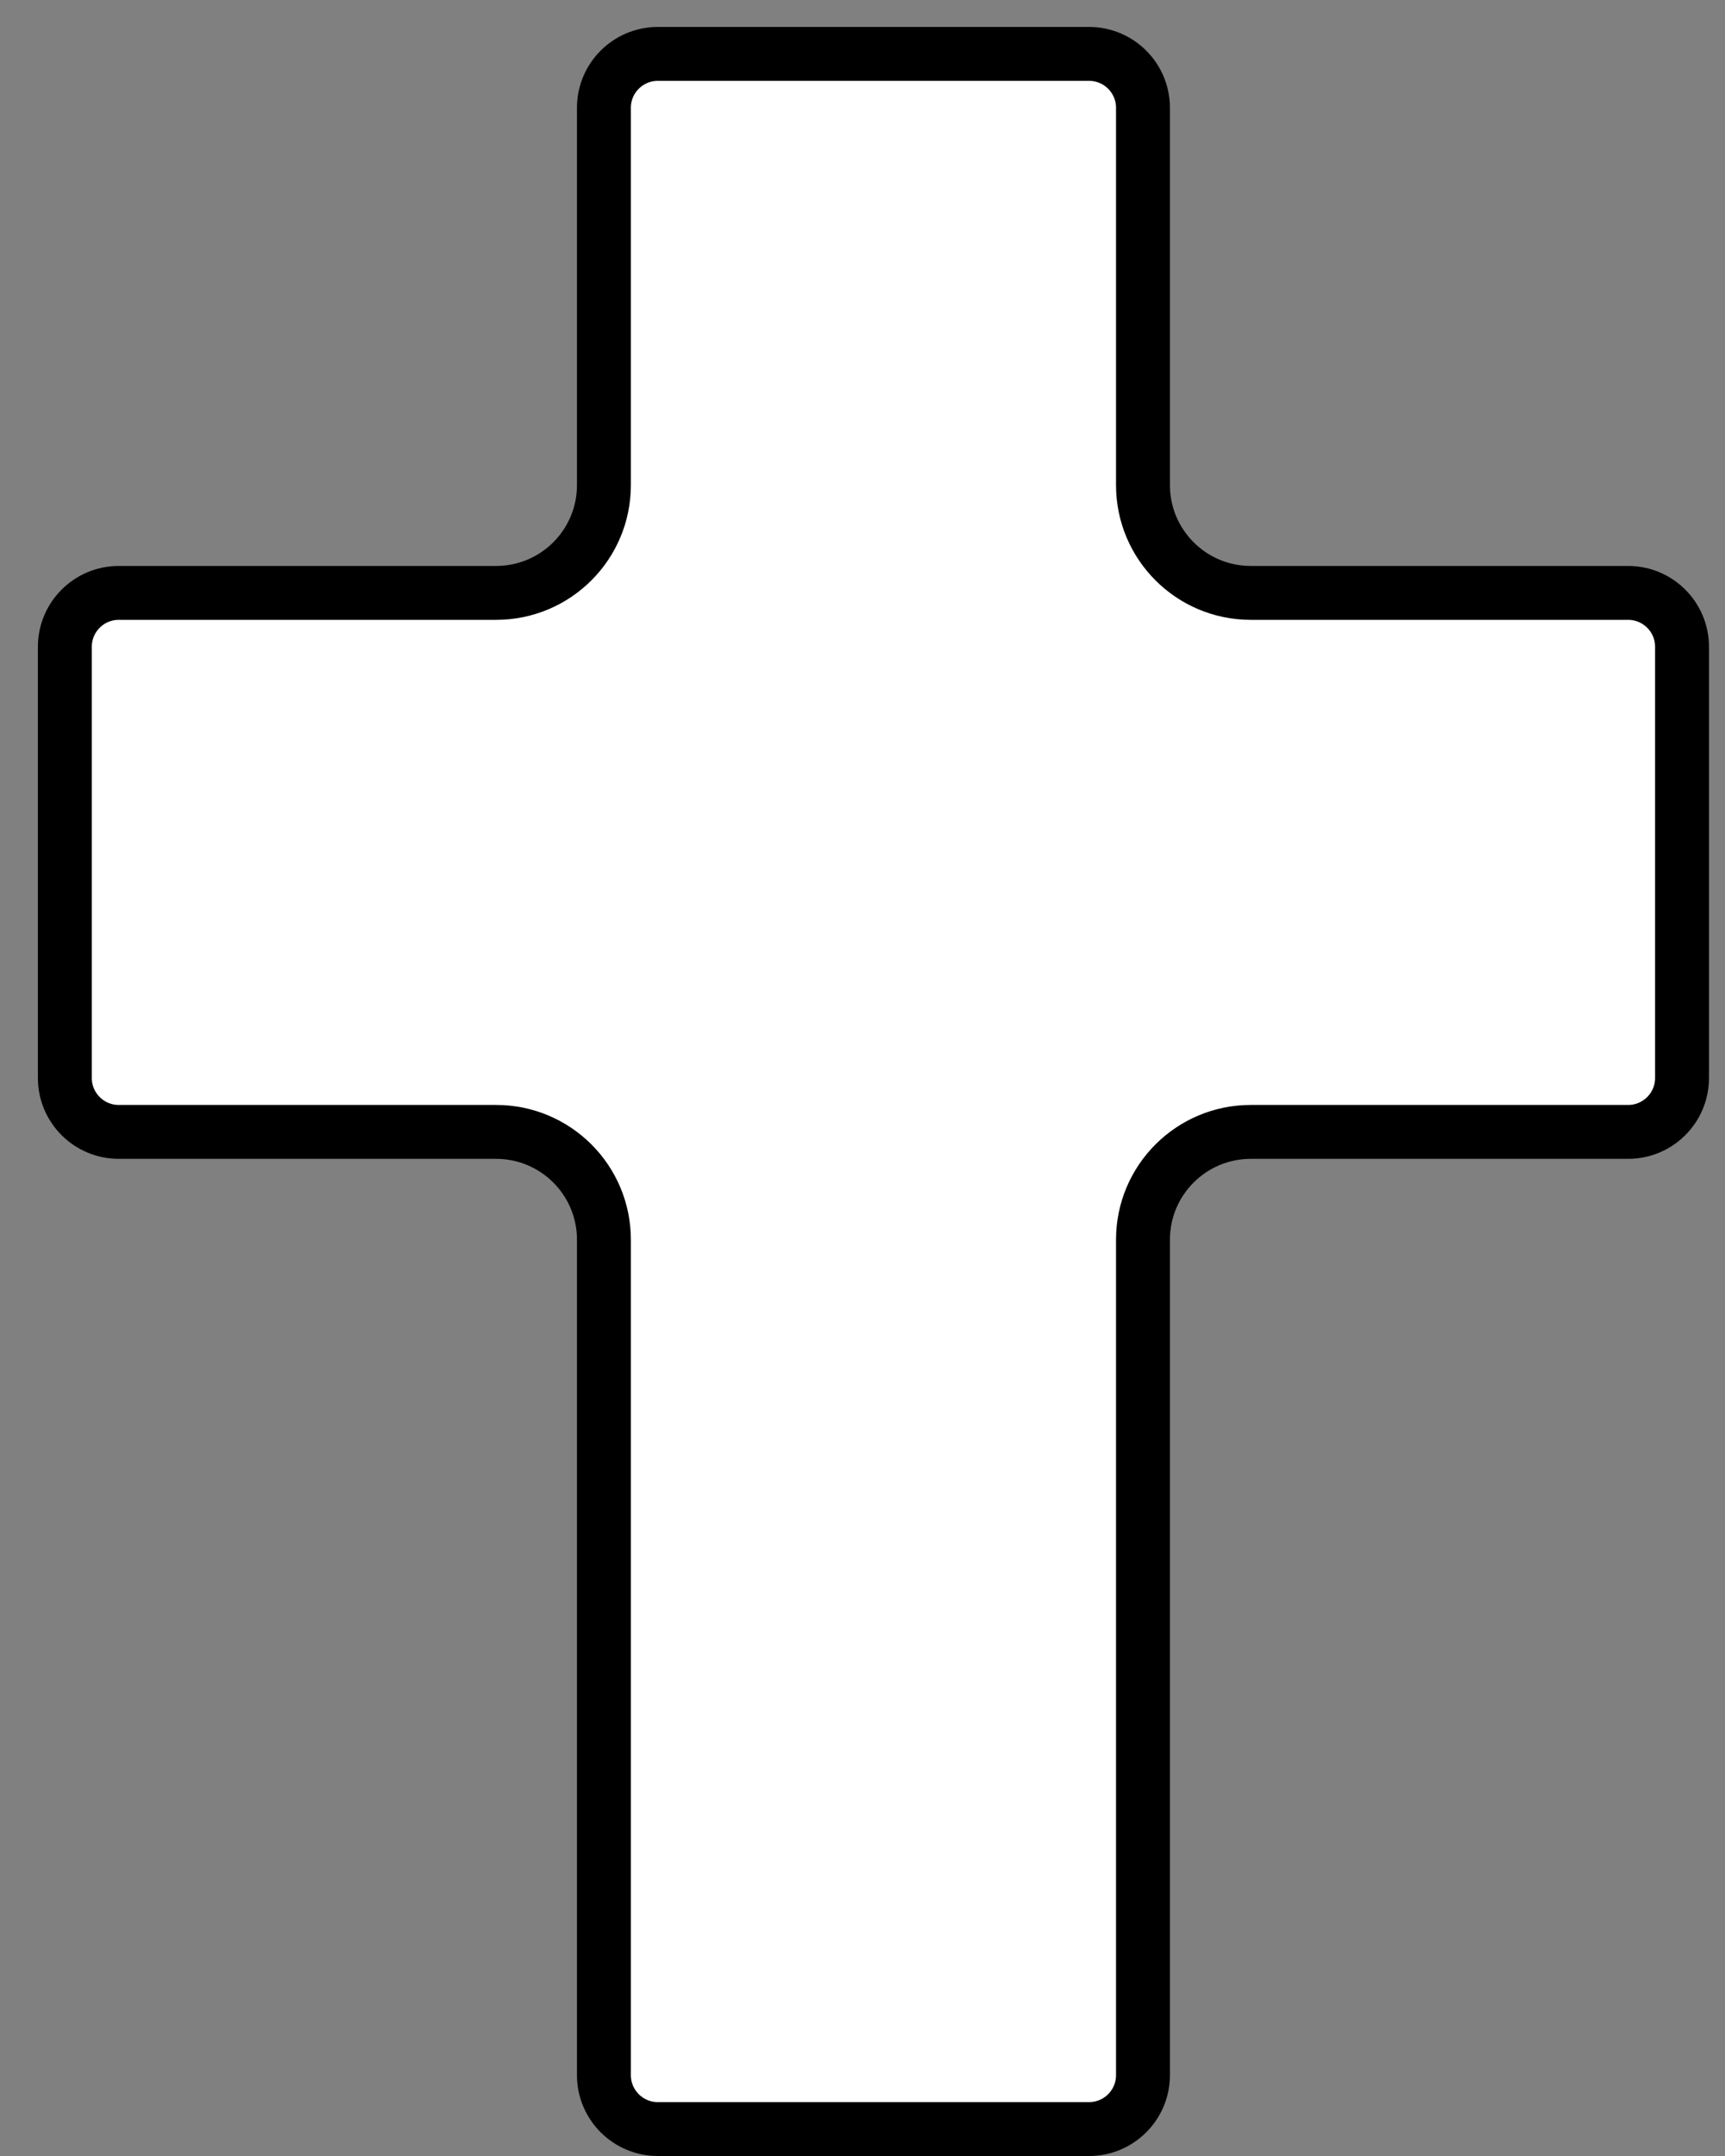 <svg width="32" height="40" viewBox="0 0 32 40" fill="none" xmlns="http://www.w3.org/2000/svg">
<rect x="0" y="0" width="32" height="40" fill="#808080" stroke="none"/>
<path d="M11.203 2V9C11.203 10.105 10.308 11 9.203 11H2.203C1.651 11 1.203 11.448 1.203 12V20C1.203 20.552 1.651 21 2.203 21H9.203C10.308 21 11.203 21.895 11.203 23V38.5C11.203 39.052 11.651 39.5 12.203 39.5H20.203C20.755 39.5 21.203 39.052 21.203 38.5V23C21.203 21.895 22.099 21 23.203 21H30.203C30.755 21 31.203 20.552 31.203 20V12C31.203 11.448 30.755 11 30.203 11H23.203C22.099 11 21.203 10.105 21.203 9V2C21.203 1.448 20.755 1 20.203 1H12.203C11.651 1 11.203 1.448 11.203 2Z" fill="white" stroke="black"/>
</svg>
